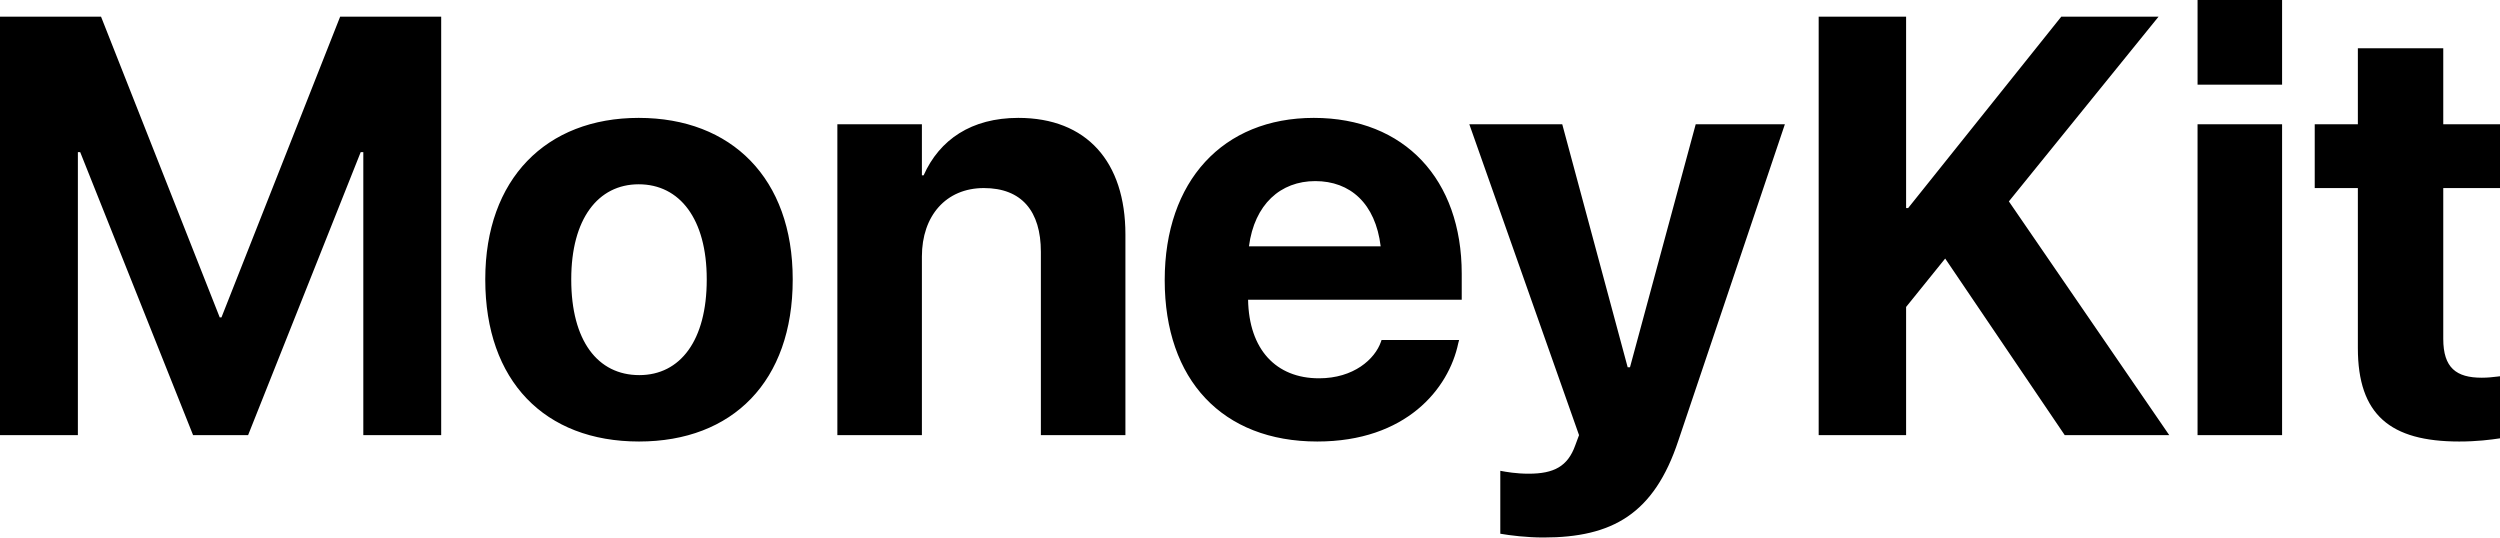 <svg width="200" height="43" viewBox="0 0 200 43" fill="none" xmlns="http://www.w3.org/2000/svg">
<path fill-rule="evenodd" clip-rule="evenodd" d="M182.567 6.774H175.805V0H182.567V6.774ZM6.23 34.811H0V1.334H8.083L17.578 25.392H17.717L27.212 1.334H35.295V34.811H29.065V12.168H28.857L19.848 34.811H15.447L6.415 12.168H6.23V34.811ZM63.417 22.376C63.417 30.496 58.623 35.321 51.12 35.321C43.569 35.321 38.822 30.472 38.822 22.376V22.33C38.822 14.326 43.685 9.431 51.096 9.431C58.531 9.431 63.417 14.28 63.417 22.33V22.376ZM45.7 22.376C45.7 27.248 47.808 30.009 51.143 30.009C54.431 30.009 56.539 27.225 56.539 22.376V22.33C56.539 17.527 54.385 14.743 51.096 14.743C47.831 14.743 45.7 17.527 45.7 22.33V22.376ZM66.989 34.811H73.752V20.52C73.752 17.272 75.674 15.045 78.708 15.045C81.742 15.045 83.27 16.901 83.27 20.149V34.811H90.033V18.757C90.033 12.934 86.929 9.431 81.464 9.431C77.712 9.431 75.164 11.171 73.891 14.024H73.752V9.941H66.989V34.811ZM116.661 27.457C115.896 31.122 112.469 35.321 105.382 35.321C97.786 35.321 93.177 30.38 93.177 22.422V22.399C93.177 14.488 97.832 9.431 105.104 9.431C112.376 9.431 116.938 14.372 116.938 21.889V23.977H99.847C99.916 27.944 102.07 30.264 105.521 30.264C108.3 30.264 109.991 28.733 110.477 27.341L110.523 27.201H116.73L116.661 27.457ZM110.454 19.708C110.037 16.275 108.022 14.488 105.22 14.488C102.441 14.488 100.356 16.344 99.916 19.708H110.454ZM123.475 43C128.987 43 132.322 41.121 134.267 35.251L142.79 9.941H135.657L130.399 29.382H130.214L124.98 9.941H117.546L126.323 34.811L126.022 35.623C125.42 37.316 124.309 37.896 122.294 37.896C121.298 37.896 120.51 37.757 120.024 37.664V42.698C120.811 42.837 122.155 43 123.475 43ZM152.488 34.811H145.494V1.334H152.488V16.646H152.65L164.901 1.334H172.683L160.71 16.112L173.54 34.811H165.179L155.615 20.683L152.488 24.557V34.811ZM175.804 34.811H182.567V9.941H175.804V34.811ZM200 35.066C199.236 35.182 198.147 35.321 196.735 35.321C191.223 35.321 188.629 33.187 188.629 27.851V15.045H185.178V9.941H188.629V3.863H195.461V9.941H200V15.045H195.461V27.109C195.461 29.428 196.503 30.217 198.541 30.217C199.031 30.217 199.413 30.171 199.764 30.129C199.844 30.119 199.922 30.11 200 30.101V35.066Z" fill="currentColor"/>
</svg>
